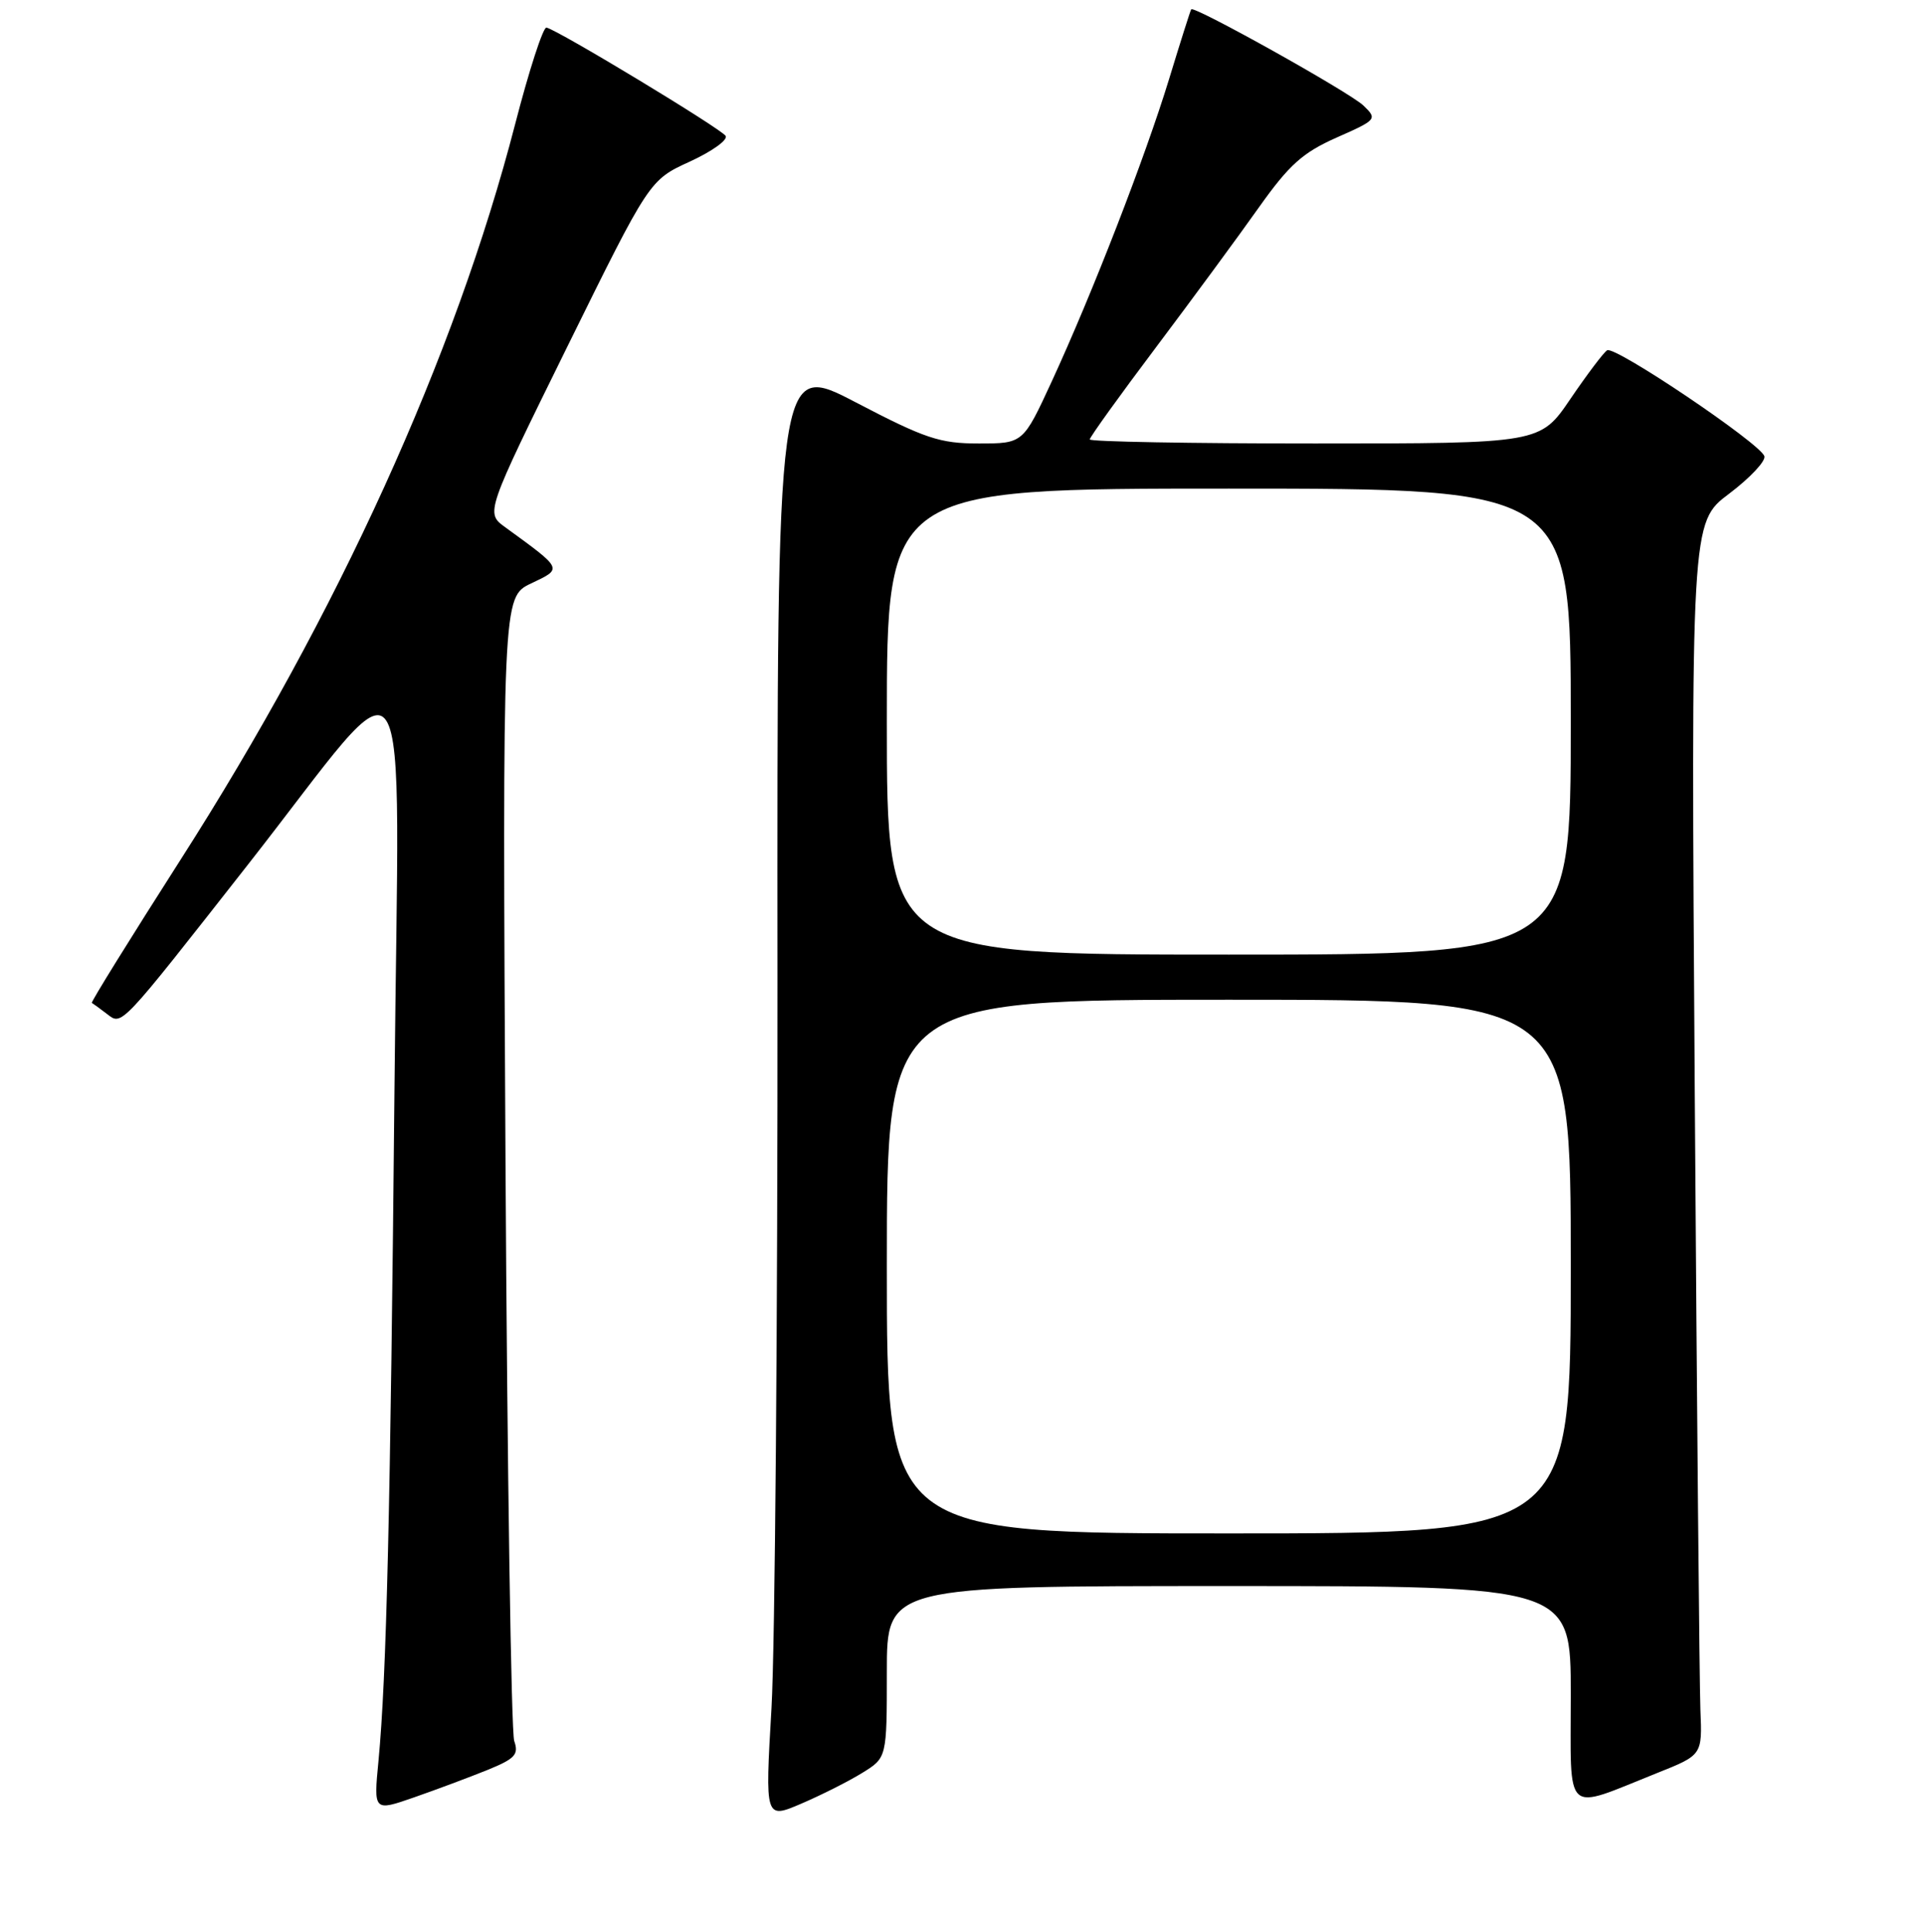 <?xml version="1.0" encoding="UTF-8" standalone="no"?>
<!DOCTYPE svg PUBLIC "-//W3C//DTD SVG 1.1//EN" "http://www.w3.org/Graphics/SVG/1.1/DTD/svg11.dtd" >
<svg xmlns="http://www.w3.org/2000/svg" xmlns:xlink="http://www.w3.org/1999/xlink" version="1.1" viewBox="0 0 256 257">
 <g >
 <path fill="currentColor"
d=" M 114.74 235.85 C 118.00 233.84 118.00 233.84 118.00 222.42 C 118.00 211.00 118.00 211.00 163.50 211.00 C 209.00 211.00 209.00 211.00 209.00 225.43 C 209.00 241.87 207.93 240.89 220.50 235.87 C 226.50 233.48 226.50 233.48 226.25 227.49 C 226.12 224.19 225.78 187.30 225.50 145.50 C 224.99 69.50 224.99 69.50 230.06 65.69 C 232.84 63.59 234.96 61.34 234.76 60.69 C 234.23 59.00 214.87 45.96 213.84 46.60 C 213.37 46.89 211.18 49.80 208.96 53.06 C 204.93 59.00 204.93 59.00 174.96 59.00 C 158.48 59.00 145.00 58.76 145.00 58.46 C 145.00 58.16 148.96 52.65 153.81 46.21 C 158.65 39.77 164.81 31.40 167.49 27.61 C 171.53 21.92 173.32 20.31 177.85 18.30 C 183.21 15.93 183.28 15.84 181.41 14.04 C 179.58 12.28 158.87 0.72 158.50 1.24 C 158.39 1.38 157.07 5.55 155.56 10.50 C 152.35 20.99 145.36 38.99 139.94 50.75 C 136.13 59.00 136.13 59.00 130.24 59.00 C 125.04 59.00 123.10 58.35 113.87 53.53 C 103.39 48.06 103.39 48.06 103.45 130.28 C 103.48 175.50 103.12 219.14 102.65 227.26 C 101.79 242.02 101.79 242.02 106.64 239.94 C 109.30 238.80 112.95 236.96 114.74 235.85 Z  M 64.83 235.48 C 68.54 233.97 69.05 233.42 68.42 231.61 C 68.02 230.45 67.49 195.74 67.26 154.47 C 66.85 79.44 66.85 79.44 70.66 77.62 C 74.89 75.61 74.98 75.79 67.22 70.14 C 64.59 68.23 64.59 68.23 75.50 46.09 C 86.41 23.96 86.41 23.96 91.78 21.50 C 94.73 20.15 96.88 18.61 96.55 18.08 C 95.95 17.12 74.24 3.99 72.71 3.67 C 72.27 3.58 70.39 9.36 68.54 16.53 C 60.57 47.34 44.95 81.69 24.02 114.38 C 17.38 124.77 12.06 133.34 12.22 133.42 C 12.37 133.50 13.28 134.16 14.23 134.89 C 16.26 136.44 15.81 136.92 33.00 115.01 C 55.46 86.37 53.07 82.75 52.49 144.50 C 51.95 201.07 51.43 223.00 50.36 234.25 C 49.71 240.99 49.71 240.99 55.11 239.11 C 58.07 238.08 62.45 236.44 64.83 235.48 Z  M 118.00 168.50 C 118.00 133.00 118.00 133.00 163.50 133.00 C 209.00 133.00 209.00 133.00 209.00 168.50 C 209.00 204.00 209.00 204.00 163.50 204.00 C 118.00 204.00 118.00 204.00 118.00 168.50 Z  M 118.00 96.00 C 118.00 65.00 118.00 65.00 163.50 65.00 C 209.00 65.00 209.00 65.00 209.00 96.00 C 209.00 127.00 209.00 127.00 163.50 127.00 C 118.00 127.00 118.00 127.00 118.00 96.00 Z "/>
</g>
</svg>